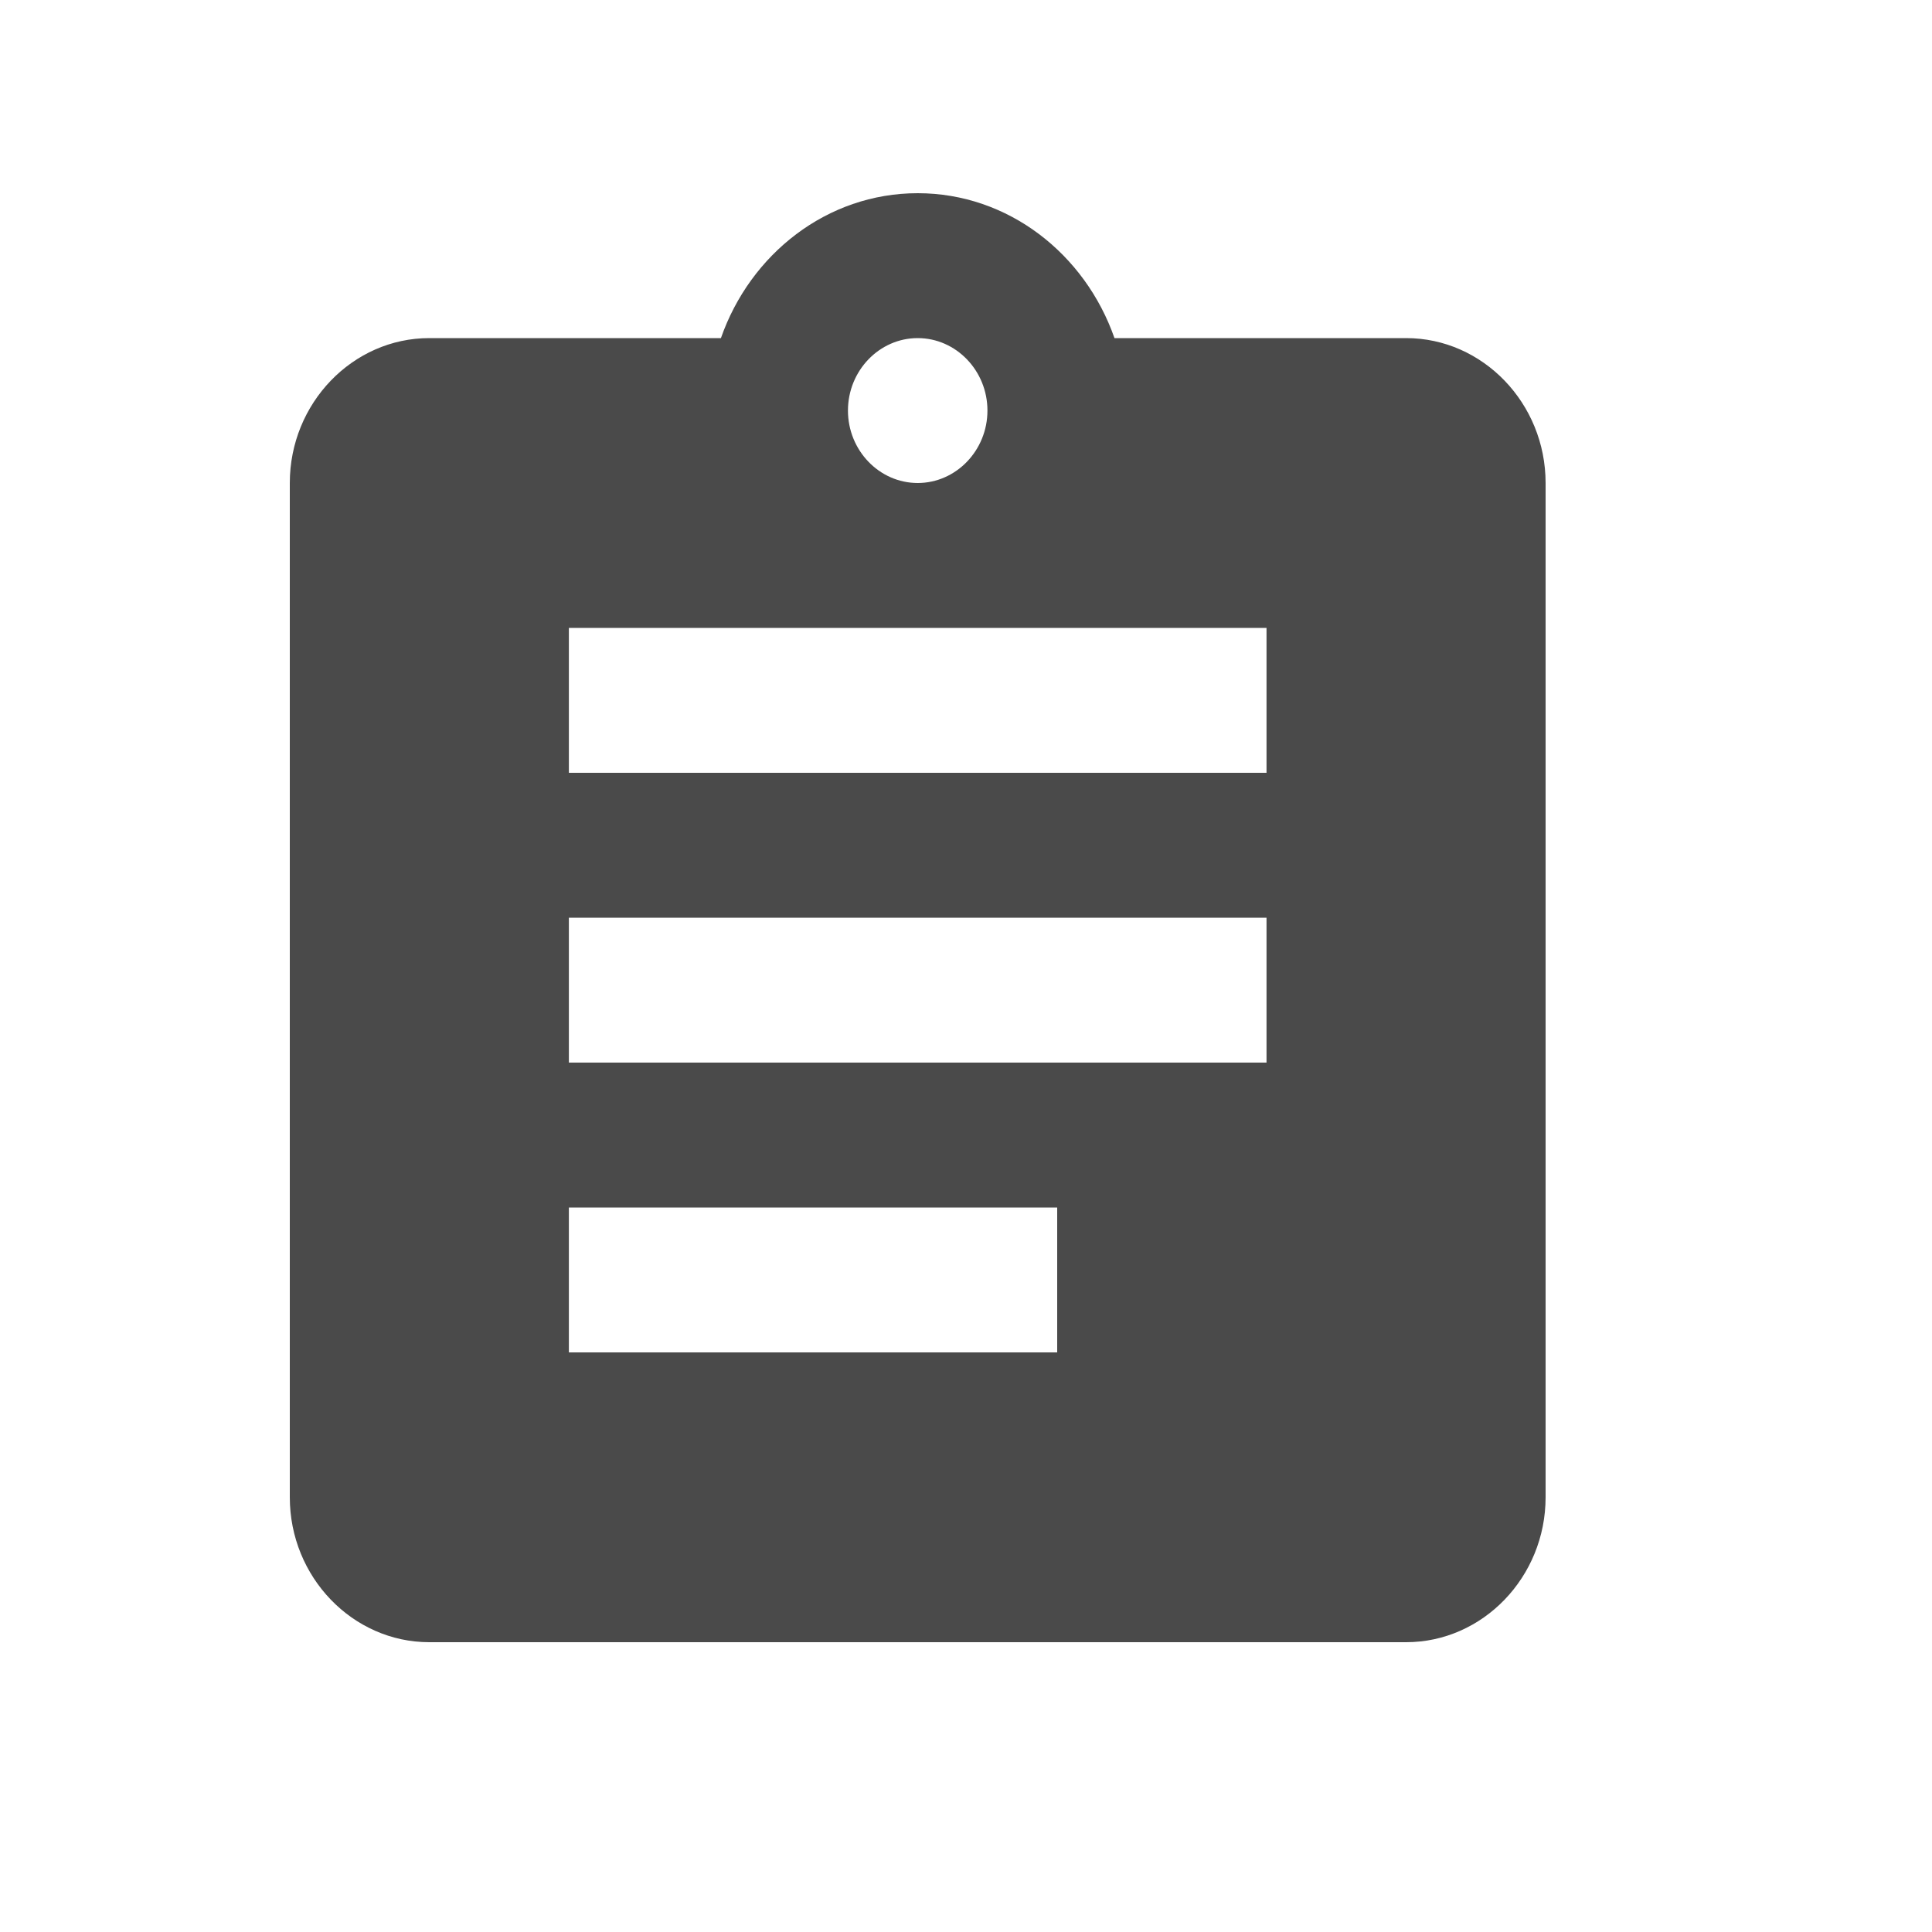 <?xml version="1.0" encoding="UTF-8"?>
<svg width="20px" height="20px" viewBox="0 0 20 20" version="1.1" xmlns="http://www.w3.org/2000/svg" xmlns:xlink="http://www.w3.org/1999/xlink">
    <!-- Generator: Sketch 44.1 (41455) - http://www.bohemiancoding.com/sketch -->
    <title>marshaler icon</title>
    <desc>Created with Sketch.</desc>
    <defs></defs>
    <g id="Icons" stroke="none" stroke-width="1" fill="none" fill-rule="evenodd">
        <g id="Artboard" transform="translate(-38, -4)">
            <g id="marshaler-icon" transform="translate(38, 4)">
                <rect id="Rectangle" fill="#FFFFFF" x="0" y="0" width="20" height="20"></rect>
                <g id="Group" transform="translate(3, 2)" fill-rule="nonzero" fill="#4A4A4A">
                    <path d="M11.556,1.5 L8.537,1.5 C8.233,0.63 7.439,-8.8817842e-16 6.5,-8.8817842e-16 C5.561,-8.8817842e-16 4.767,0.63 4.463,1.5 L1.444,1.5 C0.65,1.5 0,2.175 0,3 L0,13.5 C0,14.325 0.65,15 1.444,15 L11.556,15 C12.35,15 13,14.325 13,13.5 L13,3 C13,2.175 12.35,1.5 11.556,1.5 Z M6.5,1.5 C6.897,1.5 7.222,1.837 7.222,2.25 C7.222,2.663 6.897,3 6.5,3 C6.103,3 5.778,2.663 5.778,2.25 C5.778,1.837 6.103,1.5 6.5,1.5 Z M7.944,12 L2.889,12 L2.889,10.5 L7.944,10.5 L7.944,12 Z M10.111,9 L2.889,9 L2.889,7.5 L10.111,7.5 L10.111,9 Z M10.111,6 L2.889,6 L2.889,4.5 L10.111,4.5 L10.111,6 Z" id="Shape"></path>
                </g>
            </g>
        </g>
    </g>
</svg>
